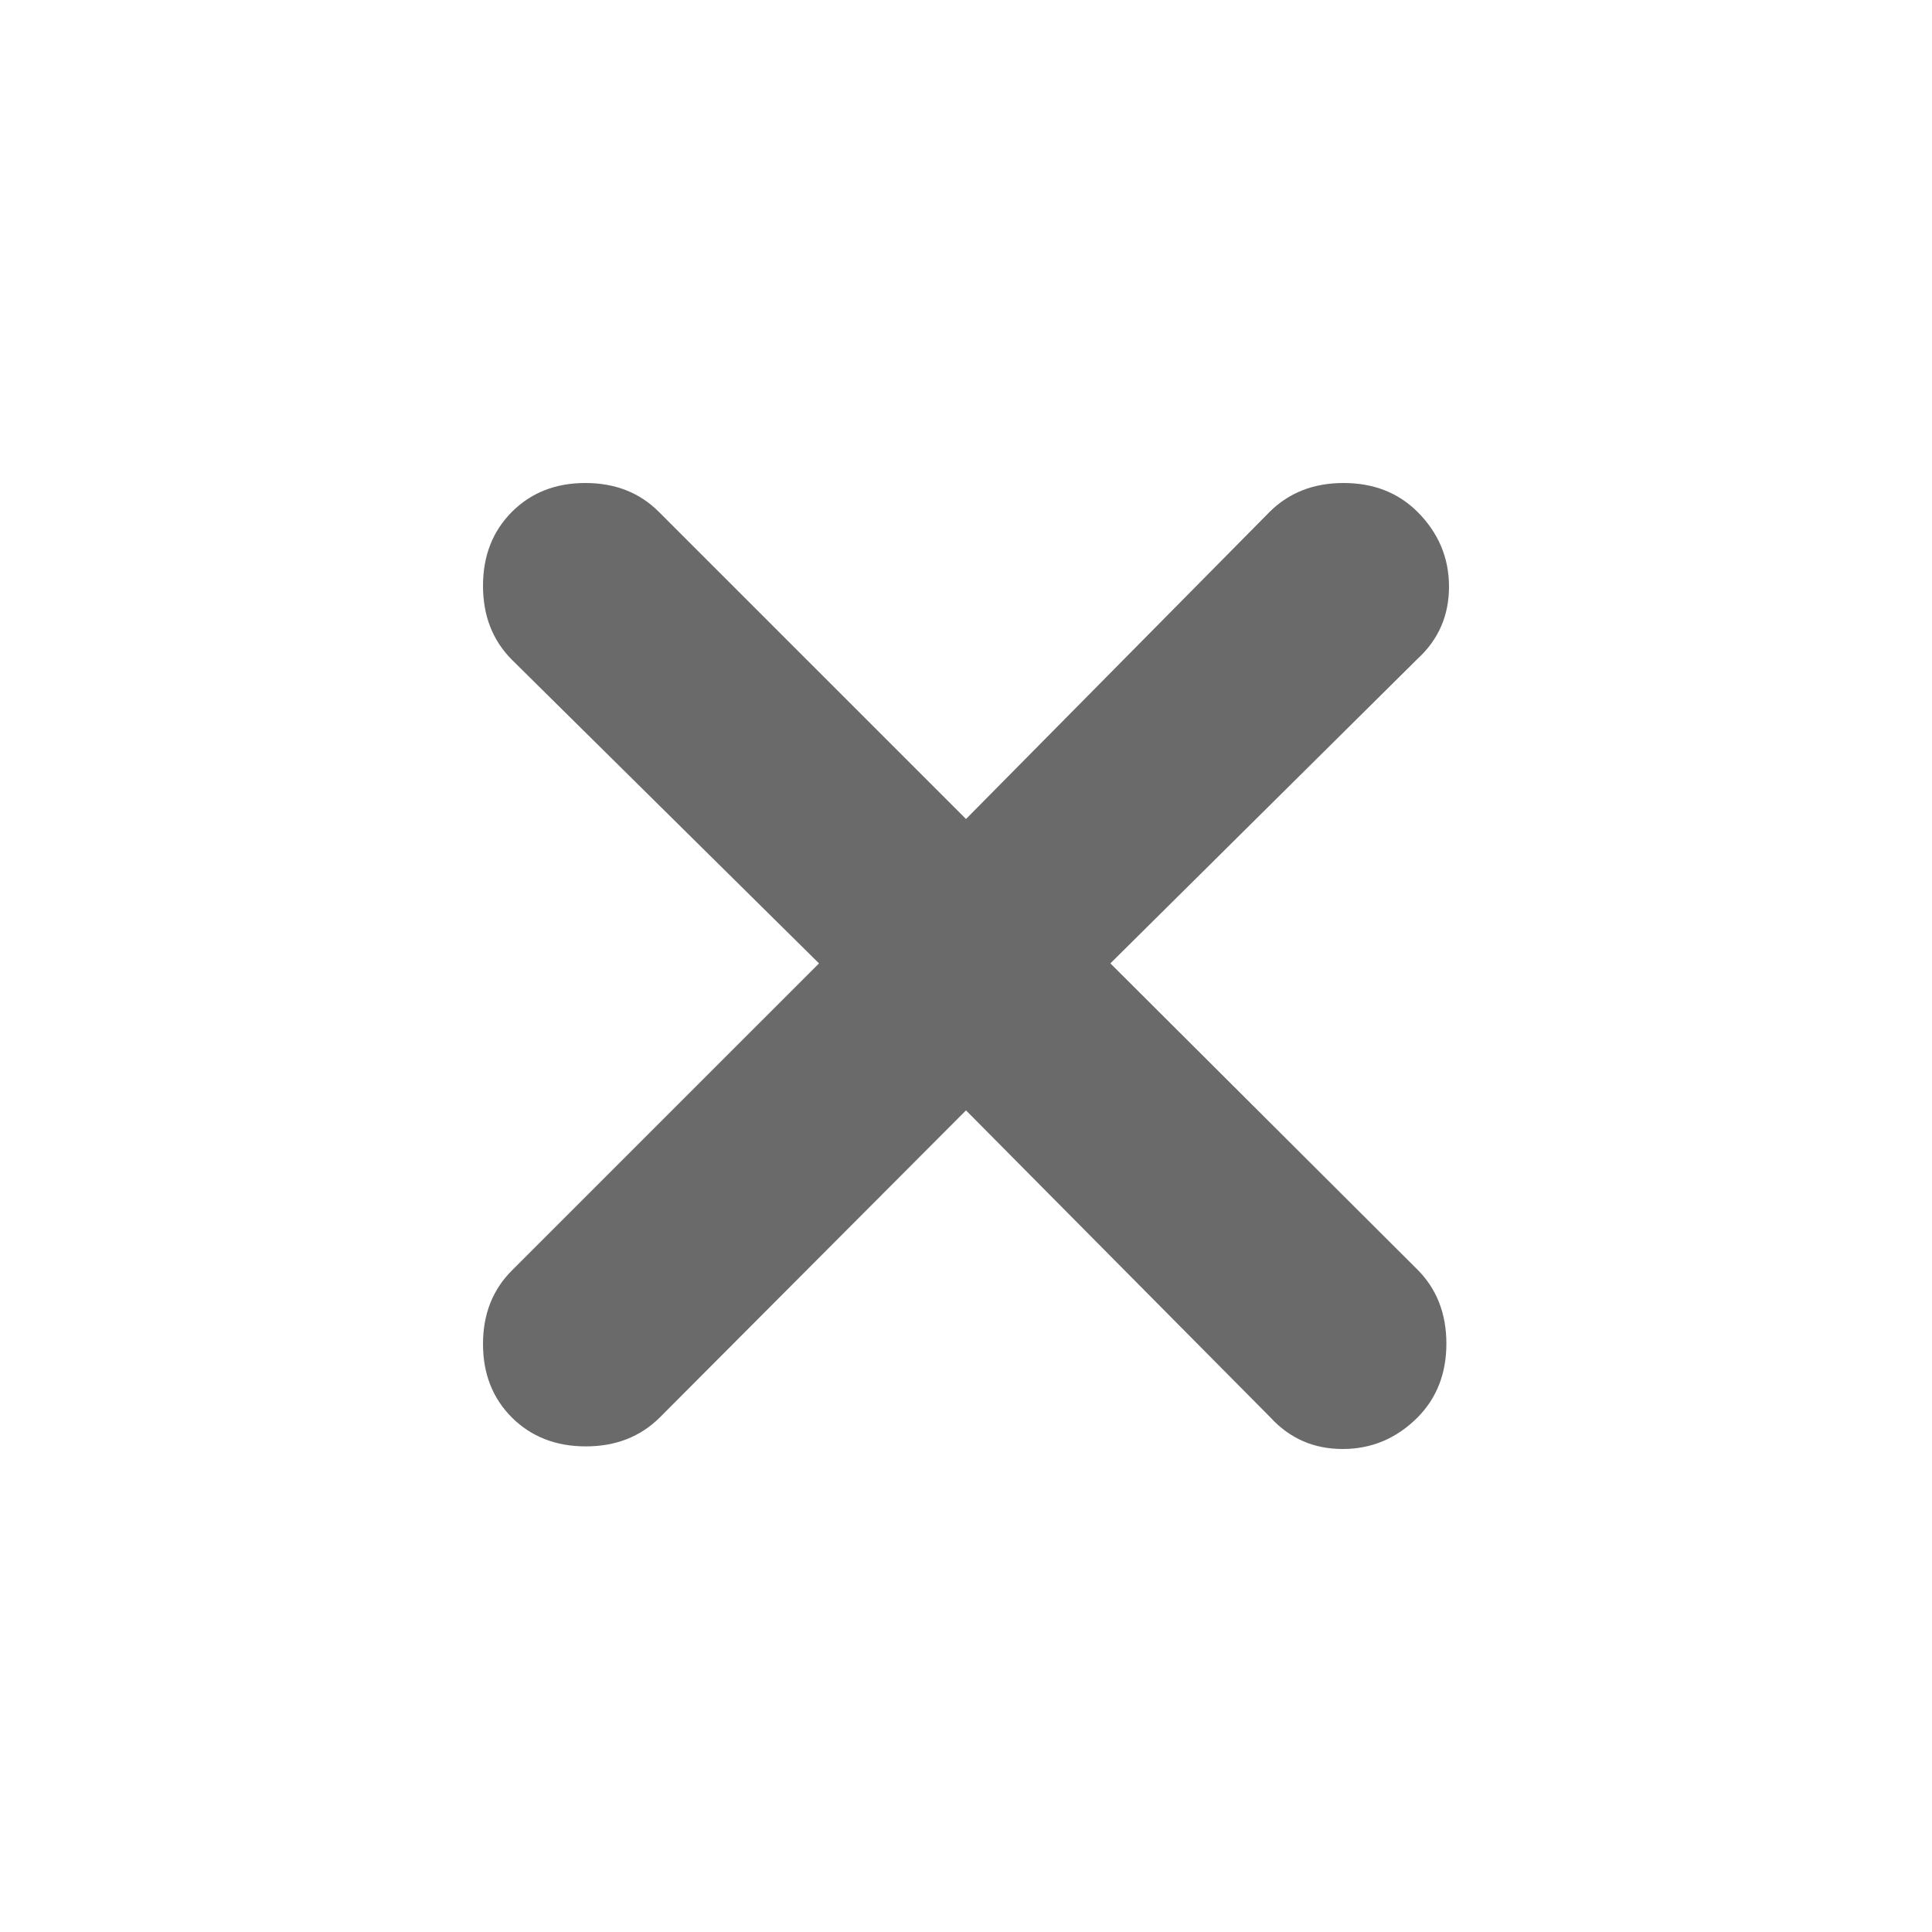 <svg width="96" height="96" viewBox="0 0 96 96" fill="none" xmlns="http://www.w3.org/2000/svg">
<path d="M48 55.174L32.782 70.435C31.82 71.391 30.595 71.87 29.108 71.87C27.621 71.87 26.397 71.391 25.435 70.435C24.478 69.478 24 68.261 24 66.783C24 65.304 24.478 64.087 25.435 63.13L40.696 47.87L25.435 32.782C24.478 31.82 24 30.595 24 29.108C24 27.621 24.478 26.397 25.435 25.435C26.391 24.478 27.609 24 29.087 24C30.565 24 31.783 24.478 32.739 25.435L48 40.696L63.088 25.435C64.05 24.478 65.274 24 66.761 24C68.248 24 69.473 24.478 70.435 25.435C71.478 26.478 72 27.717 72 29.152C72 30.587 71.478 31.783 70.435 32.739L55.174 47.87L70.435 63.088C71.391 64.05 71.87 65.275 71.87 66.761C71.87 68.248 71.391 69.473 70.435 70.435C69.391 71.478 68.152 72 66.717 72C65.283 72 64.087 71.478 63.13 70.435L48 55.174Z" fill="#6A6A6A"/>
</svg>
